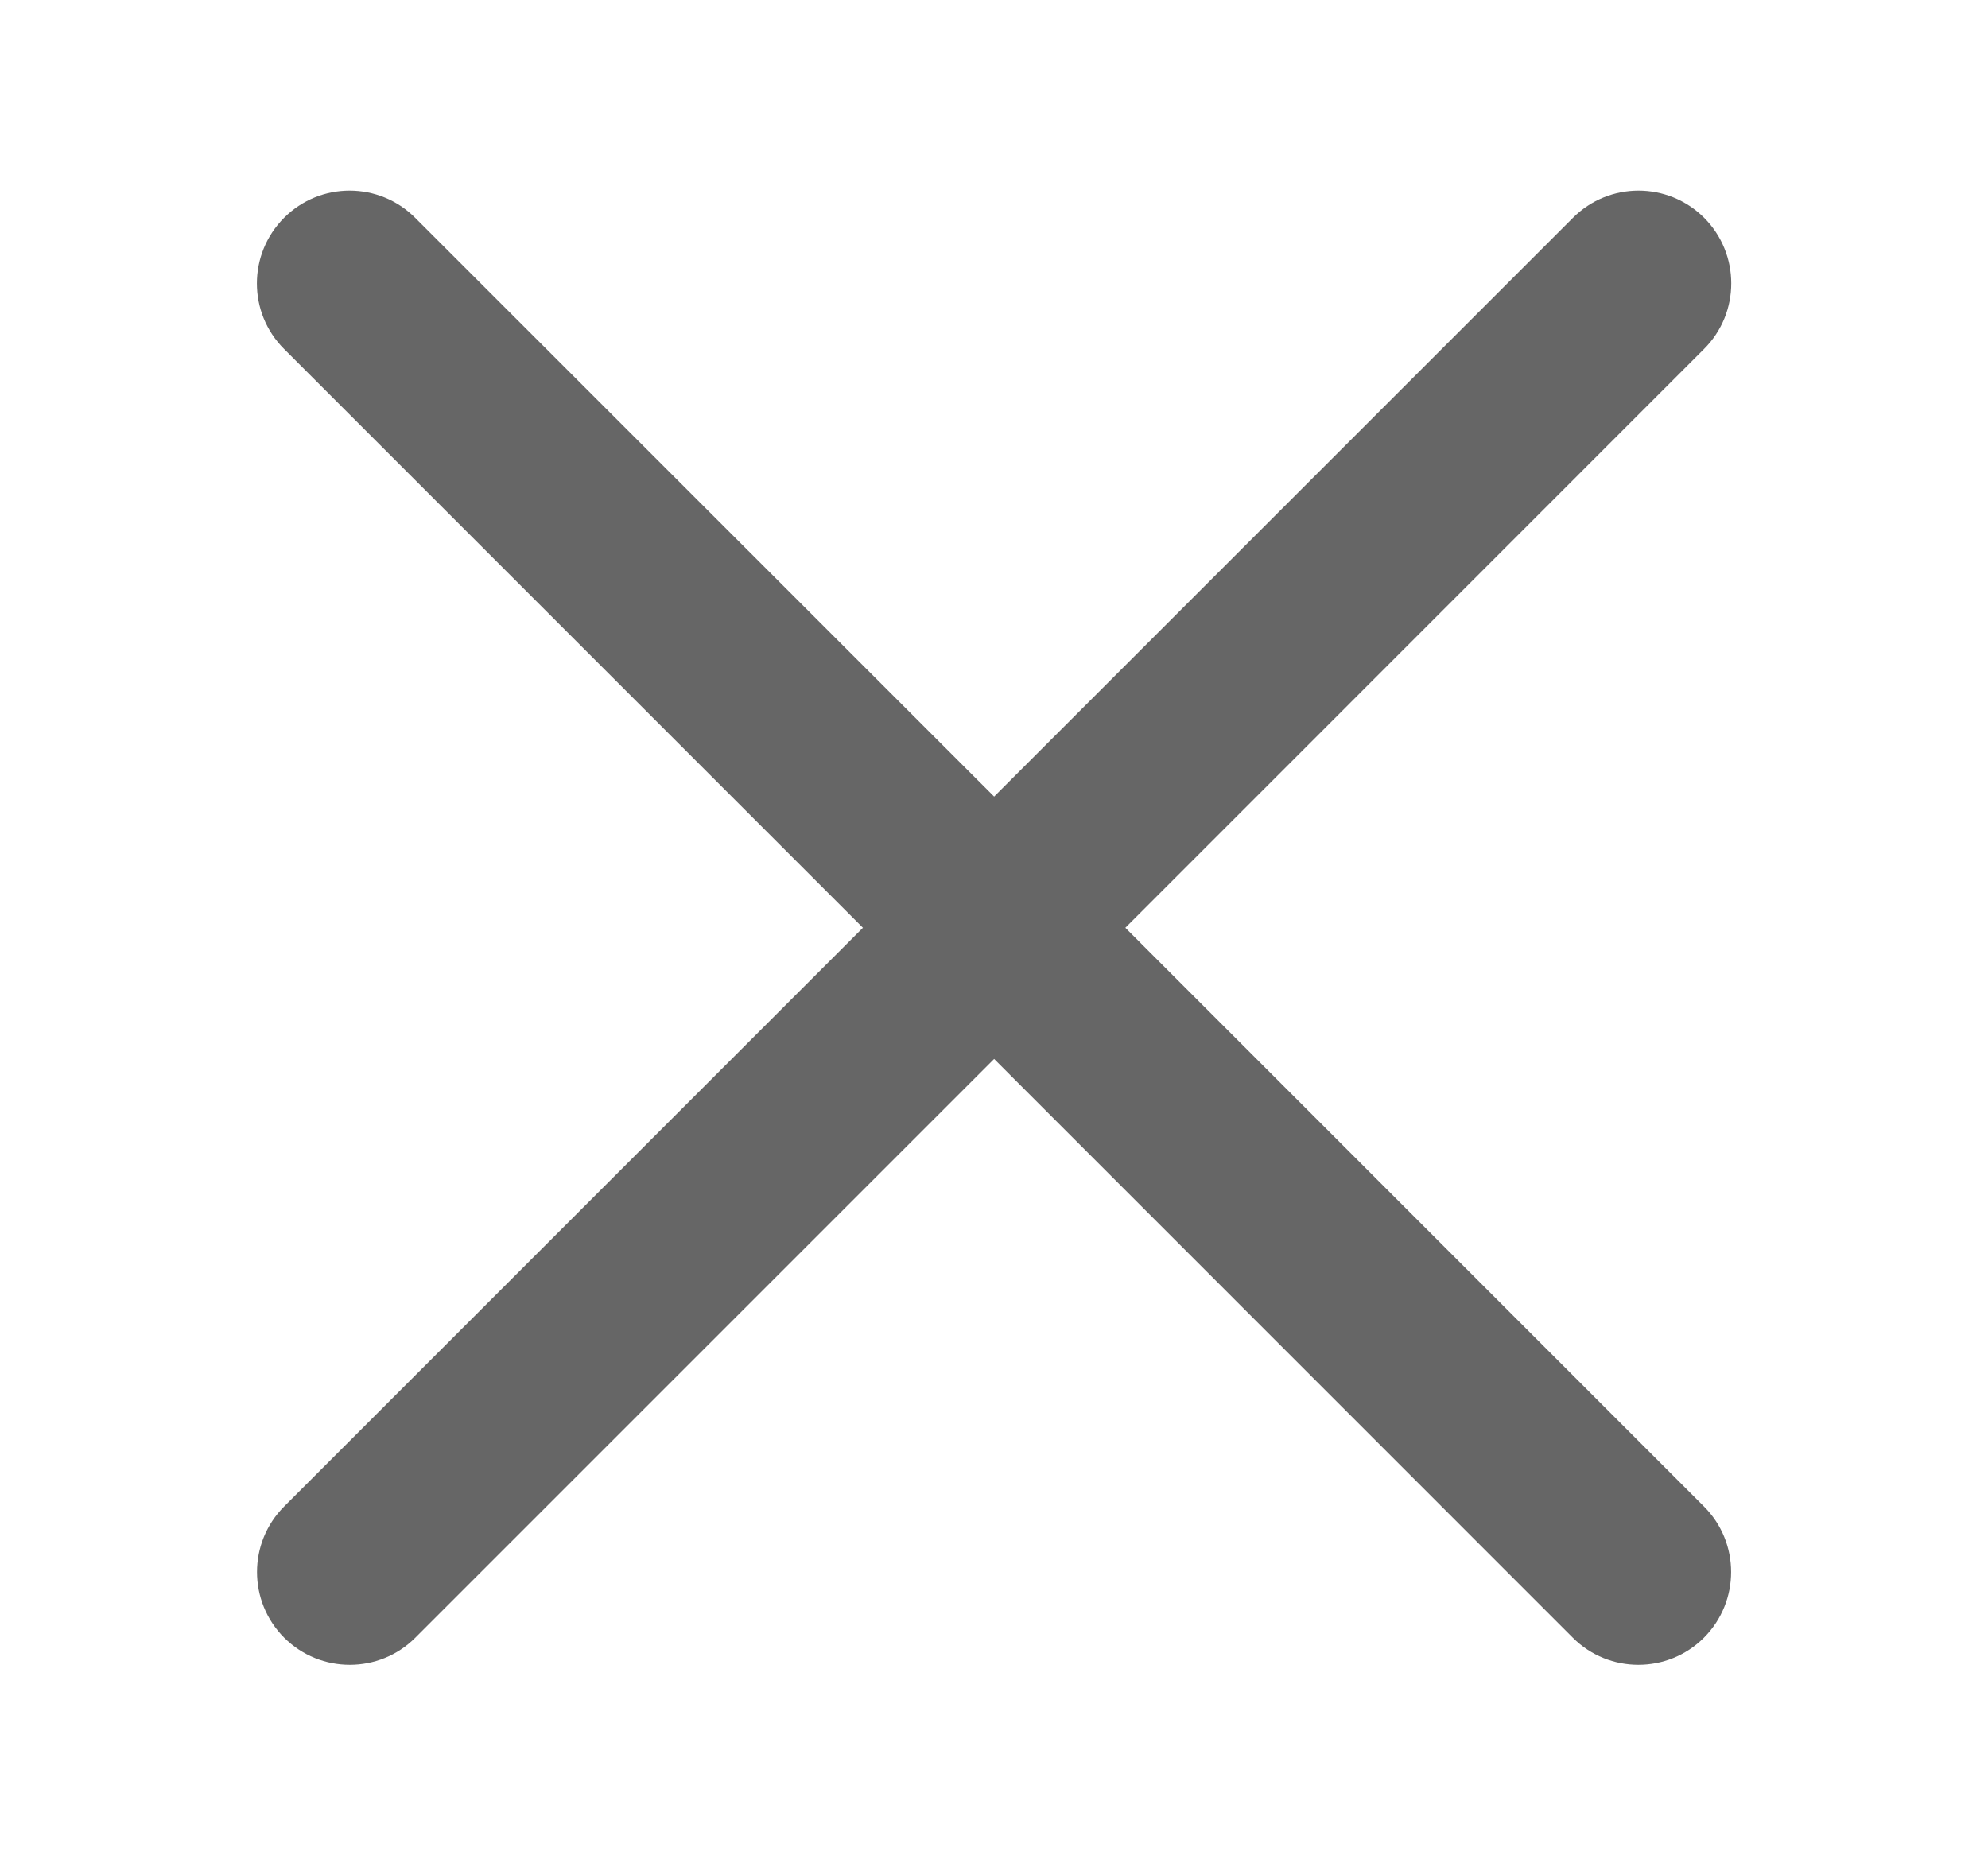 <svg width="15" height="14" viewBox="0 0 15 14" fill="none" xmlns="http://www.w3.org/2000/svg">
	<g id="Frame 163">
		<path id="Union" fill-rule="evenodd" clip-rule="evenodd" d="M3.133 1.644C2.86 1.37 2.417 1.37 2.144 1.643C1.87 1.917 1.87 2.36 2.143 2.633L6.511 7.001L2.144 11.368C1.871 11.641 1.871 12.084 2.144 12.358C2.418 12.631 2.861 12.631 3.134 12.358L7.501 7.991L11.867 12.358C12.14 12.631 12.584 12.631 12.857 12.358C13.13 12.084 13.13 11.641 12.857 11.368L8.491 7.001L12.858 2.633C13.131 2.36 13.131 1.917 12.858 1.643C12.584 1.37 12.141 1.37 11.868 1.644L7.501 6.011L3.133 1.644Z" fill="#666666" />
	</g>
</svg>
